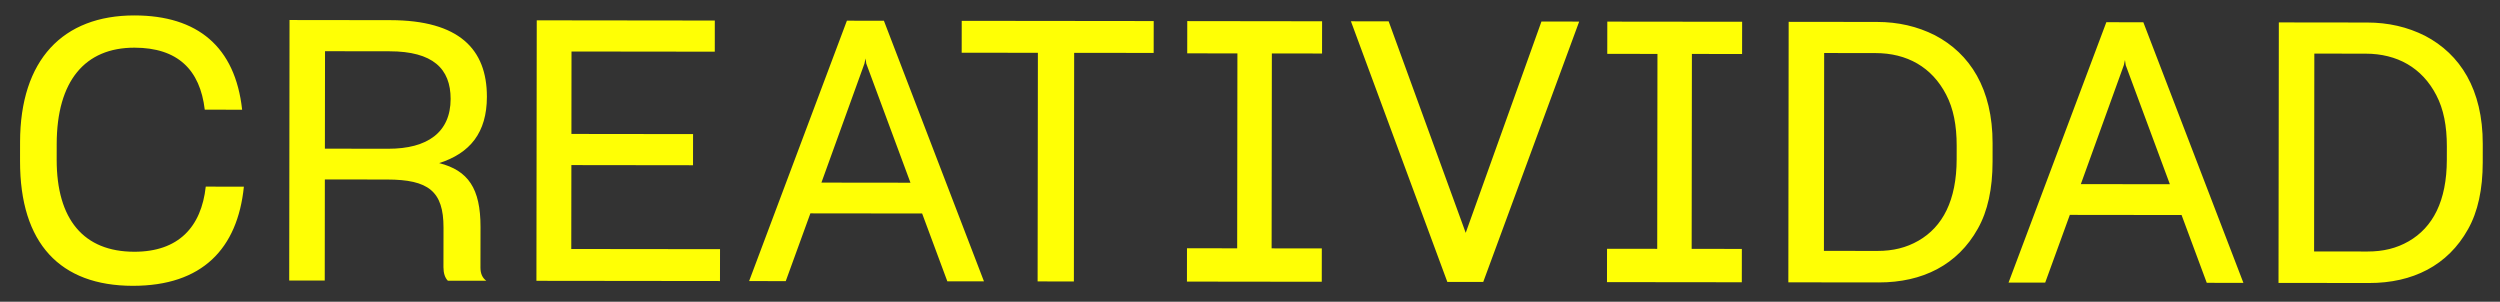 <svg width="116" height="14" viewBox="0 0 116 14" fill="none" xmlns="http://www.w3.org/2000/svg">
<rect x="0" y="0" width="116" height="14" fill="#333333" stroke="none"/>
<path d="M11.316 8.662C11.023 11.534 9.389 13.266 6.159 13.262C2.793 13.258 0.925 11.301 0.93 7.476L0.931 6.592C0.936 2.784 2.91 0.712 6.242 0.716C9.166 0.72 10.915 2.167 11.235 5.091L9.501 5.089C9.282 3.236 8.246 2.215 6.24 2.212C3.945 2.21 2.635 3.755 2.631 6.679L2.63 7.41C2.627 10.181 3.883 11.679 6.229 11.681C8.286 11.684 9.341 10.529 9.547 8.659L11.316 8.662ZM15.073 8.326L15.068 13.018L13.419 13.016L13.434 0.929L18.109 0.935C21.305 0.939 22.595 2.283 22.592 4.493C22.59 6.159 21.807 7.11 20.378 7.568C21.721 7.909 22.298 8.743 22.296 10.528L22.293 12.415C22.293 12.687 22.378 12.891 22.565 13.027L20.78 13.025C20.644 12.889 20.576 12.668 20.576 12.396L20.579 10.56C20.581 8.877 19.884 8.332 17.963 8.33L15.073 8.326ZM15.081 2.376L15.075 6.898L18.016 6.902C19.835 6.904 20.907 6.14 20.909 4.593C20.911 3.182 20.079 2.382 18.073 2.38L15.081 2.376ZM33.407 13.04L24.89 13.03L24.905 0.943L33.167 0.953L33.166 2.398L26.518 2.39L26.514 6.215L32.158 6.222L32.156 7.667L26.512 7.66L26.507 11.553L33.409 11.561L33.407 13.04ZM42.787 9.906L37.602 9.9L36.459 13.044L34.759 13.042L39.296 0.96L41.013 0.962L45.656 13.055L43.956 13.053L42.787 9.906ZM38.114 8.473L42.245 8.478L40.195 2.95L40.161 2.712L40.11 2.95L38.114 8.473ZM49.841 2.452L49.828 13.06L48.145 13.058L48.158 2.45L44.622 2.446L44.624 0.967L53.532 0.977L53.53 2.456L49.841 2.452ZM55.074 13.066L55.076 11.519L57.405 11.522L57.416 2.478L55.087 2.475L55.089 0.979L61.345 0.987L61.343 2.483L59.014 2.48L59.003 11.524L61.332 11.527L61.33 13.074L55.074 13.066ZM67.156 13.081L62.683 0.988L64.434 0.991L68.009 10.804L71.523 0.999L73.274 1.001L68.822 13.083L67.156 13.081ZM74.564 13.09L74.566 11.543L76.895 11.546L76.906 2.502L74.577 2.499L74.579 1.003L80.835 1.01L80.833 2.506L78.504 2.503L78.493 11.547L80.822 11.55L80.82 13.097L74.564 13.09ZM82.994 1.013L87.091 1.018C88.077 1.019 88.961 1.224 89.776 1.633C91.407 2.485 92.459 4.118 92.456 6.651L92.455 7.501C92.454 8.759 92.231 9.796 91.771 10.611C90.834 12.293 89.201 13.107 87.178 13.105L82.979 13.1L82.994 1.013ZM84.641 2.46L84.63 11.64L87.112 11.643C87.843 11.644 88.455 11.491 89.016 11.169C90.139 10.524 90.787 9.301 90.789 7.38L90.79 6.768C90.791 5.816 90.639 5.034 90.3 4.388C89.638 3.112 88.483 2.464 87.021 2.463L84.641 2.46ZM101.225 9.977L96.04 9.971L94.897 13.114L93.197 13.112L97.734 1.031L99.451 1.033L104.094 13.125L102.394 13.123L101.225 9.977ZM96.551 8.543L100.682 8.548L98.632 3.021L98.599 2.783L98.547 3.021L96.551 8.543ZM105.738 1.04L109.835 1.045C110.821 1.046 111.705 1.251 112.52 1.66C114.151 2.512 115.203 4.146 115.2 6.679L115.199 7.529C115.198 8.787 114.975 9.823 114.515 10.639C113.578 12.321 111.945 13.135 109.922 13.132L105.723 13.127L105.738 1.04ZM107.385 2.487L107.374 11.667L109.856 11.67C110.587 11.671 111.199 11.519 111.761 11.197C112.883 10.552 113.531 9.329 113.533 7.408L113.534 6.796C113.535 5.844 113.383 5.061 113.044 4.415C112.383 3.139 111.227 2.492 109.765 2.49L107.385 2.487Z" fill="#FFFF05"/>
</svg>
